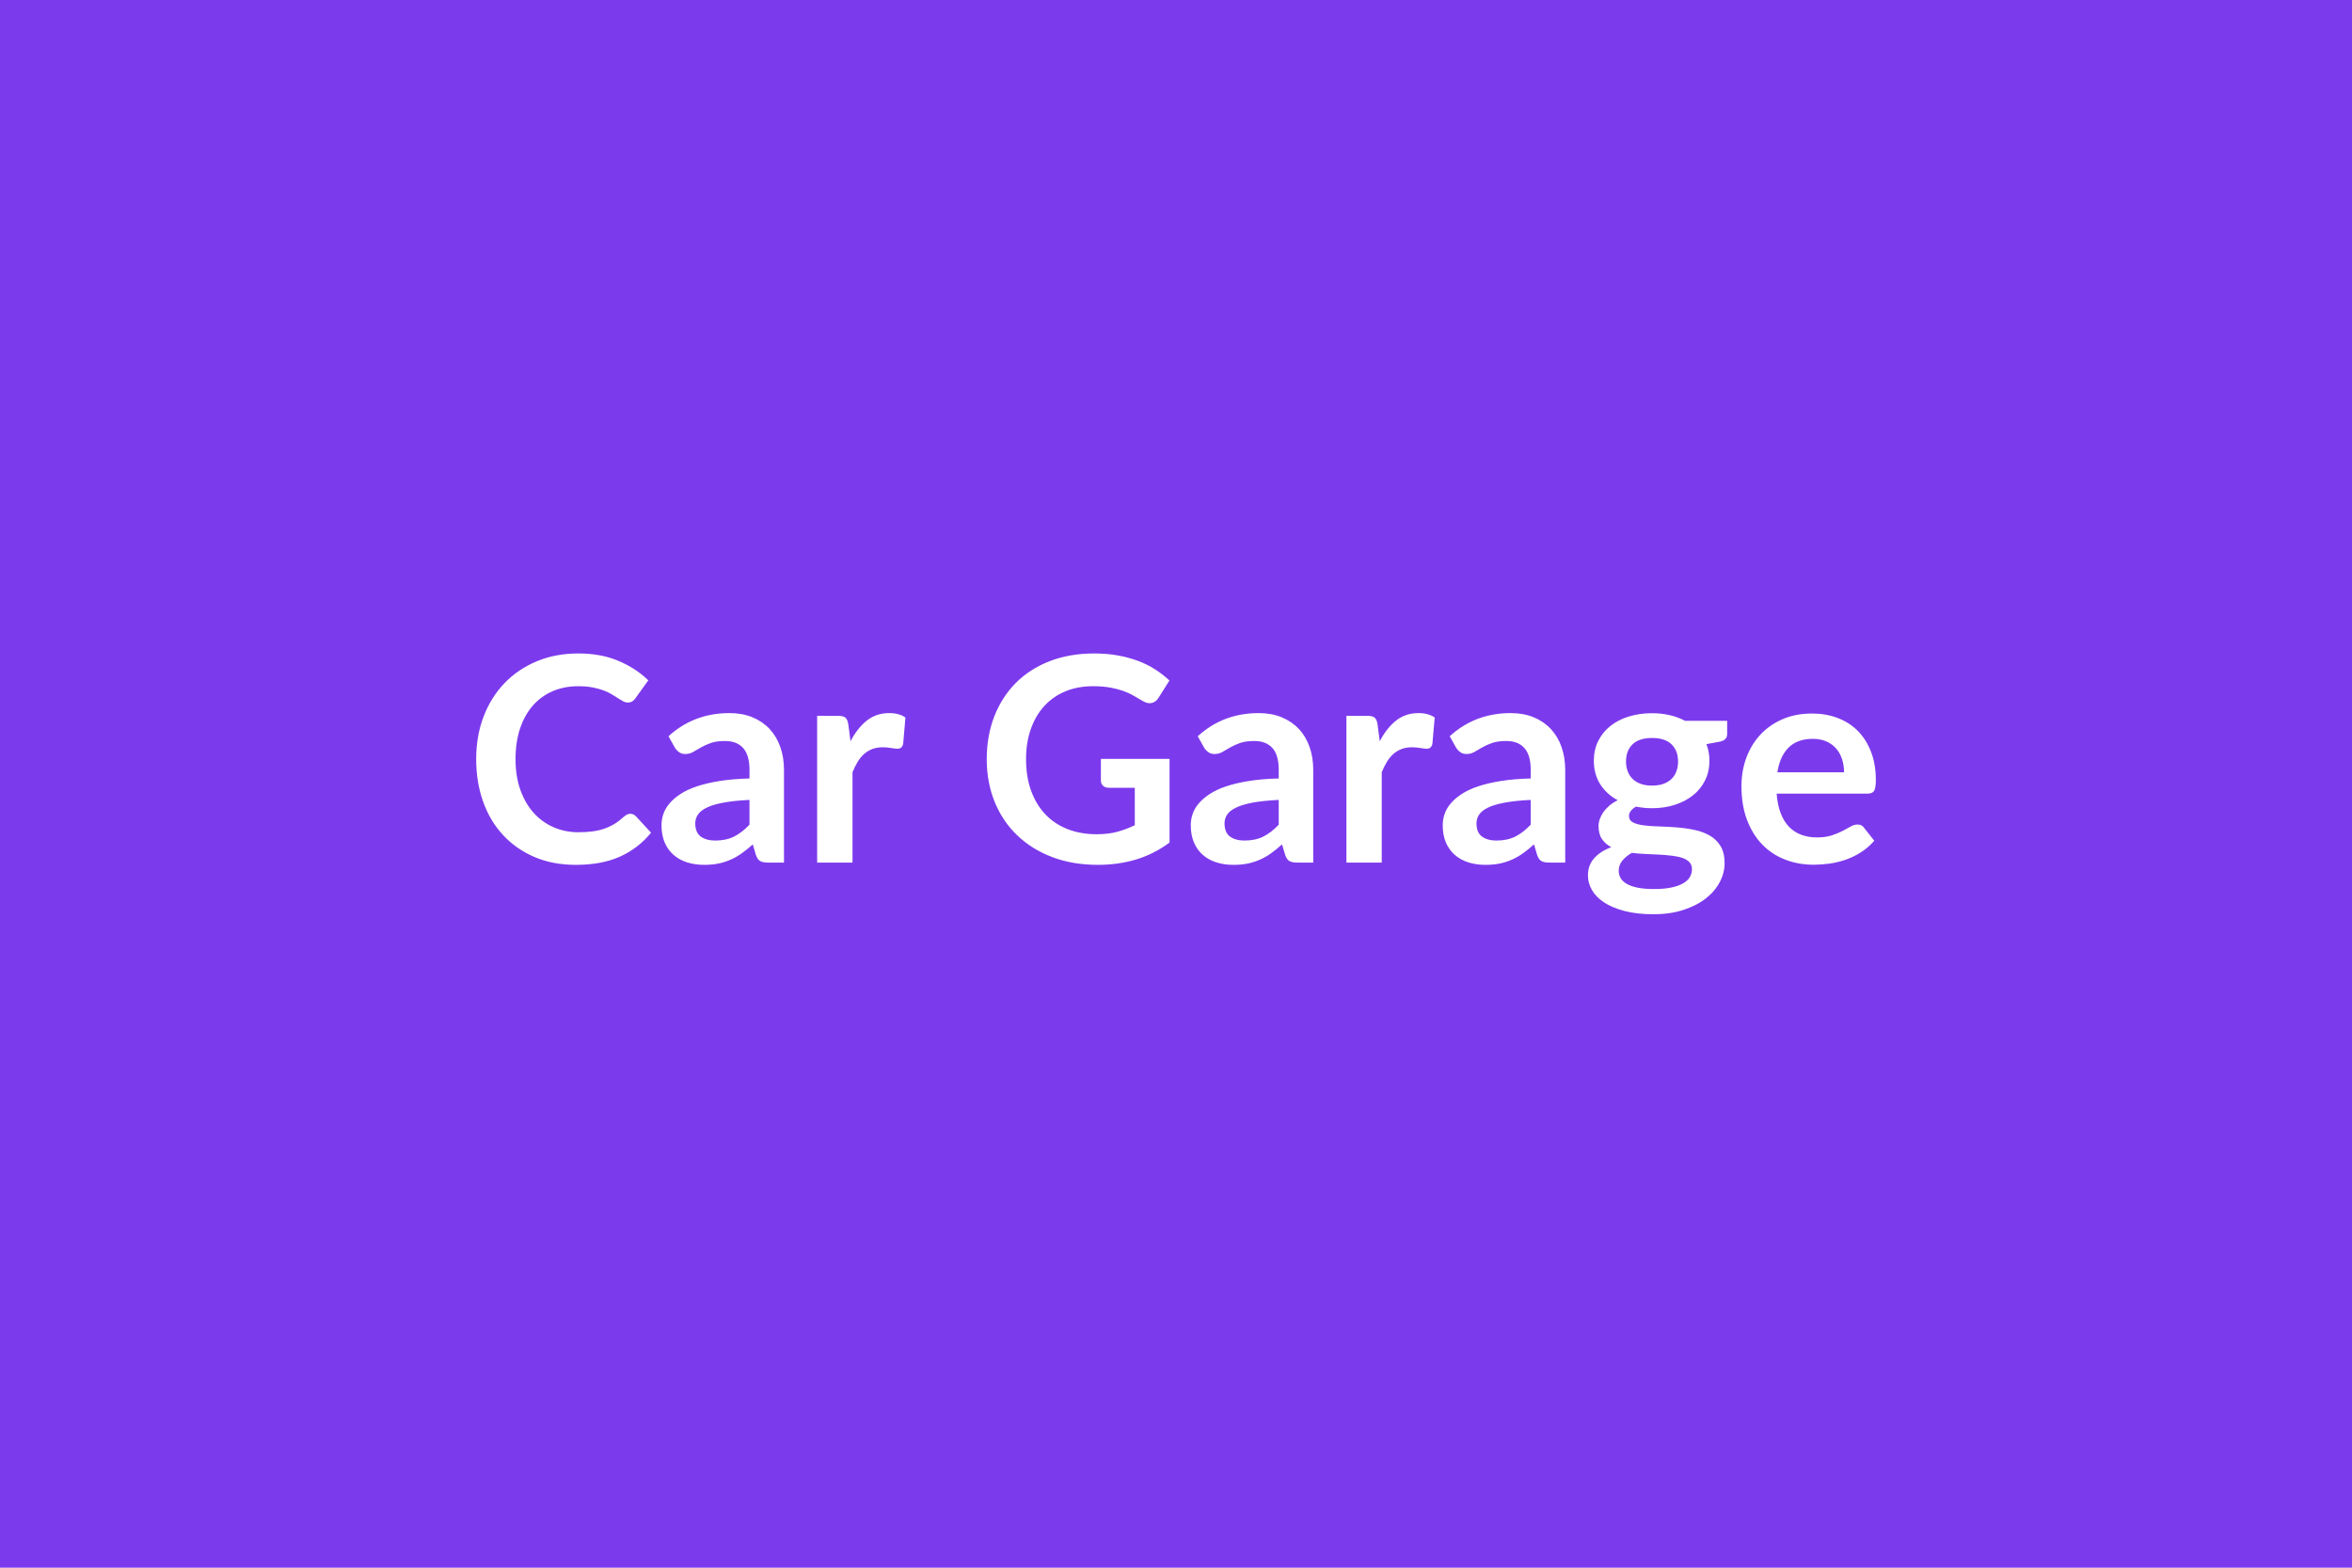 <svg xmlns="http://www.w3.org/2000/svg" width="600" height="400" viewBox="0 0 600 400"><rect width="100%" height="100%" fill="#7C3AED"/><path fill="#FFFFFF" d="M160.785 207.64q.81 0 1.43.62l3.87 4.2q-3.21 3.98-7.91 6.1-4.69 2.11-11.26 2.11-5.87 0-10.56-2-4.69-2.01-8.01-5.59-3.33-3.57-5.1-8.54-1.77-4.96-1.77-10.84 0-5.95 1.9-10.89 1.9-4.95 5.35-8.53 3.45-3.57 8.23-5.56t10.59-1.99q5.76 0 10.23 1.9 4.47 1.89 7.61 4.96l-3.28 4.56q-.29.44-.75.77t-1.26.33q-.55 0-1.13-.31t-1.28-.77q-.69-.46-1.6-1-.92-.55-2.12-1.01-1.21-.45-2.79-.76-1.59-.31-3.67-.31-3.54 0-6.48 1.25-2.94 1.26-5.06 3.65-2.11 2.4-3.28 5.84-1.17 3.45-1.17 7.87 0 4.45 1.26 7.92t3.41 5.84q2.16 2.37 5.08 3.63t6.28 1.26q2 0 3.63-.22 1.62-.22 2.99-.69 1.37-.48 2.59-1.22 1.22-.75 2.43-1.85.36-.32.77-.53.4-.2.83-.2m30.41 2.78v-6.32q-3.91.19-6.57.68-2.67.49-4.27 1.26-1.61.76-2.3 1.79-.69 1.02-.69 2.22 0 2.38 1.4 3.4 1.41 1.02 3.67 1.02 2.77 0 4.8-1 2.02-1.01 3.96-3.05m-19.05-19.68-1.61-2.88q6.46-5.91 15.55-5.91 3.28 0 5.88 1.07 2.59 1.08 4.38 3 1.78 1.91 2.71 4.58.94 2.66.94 5.84v23.65h-4.09q-1.28 0-1.97-.38-.7-.39-1.1-1.55l-.8-2.71q-1.42 1.28-2.78 2.25-1.35.97-2.81 1.62-1.46.66-3.12 1.01-1.66.34-3.66.34-2.38 0-4.38-.63-2.01-.64-3.47-1.92t-2.27-3.18q-.8-1.89-.8-4.41 0-1.43.48-2.83.47-1.41 1.55-2.68 1.07-1.28 2.79-2.41t4.22-1.97 5.82-1.37 7.59-.64v-2.19q0-3.76-1.61-5.57-1.6-1.8-4.63-1.8-2.19 0-3.63.51-1.45.51-2.54 1.15-1.1.63-1.99 1.15-.89.51-1.99.51-.95 0-1.61-.5-.65-.49-1.05-1.15m44.27-5.84.55 4.24q1.75-3.36 4.16-5.28 2.41-1.91 5.69-1.91 2.59 0 4.16 1.13l-.58 6.75q-.18.66-.53.93-.35.28-.93.28-.55 0-1.62-.19-1.08-.18-2.1-.18-1.5 0-2.67.44t-2.1 1.26-1.64 1.99-1.33 2.66v23.07h-9.02v-37.45h5.3q1.38 0 1.93.49.55.5.73 1.77m64.42 8.73h17.52v21.35q-4.01 2.96-8.56 4.33-4.54 1.36-9.72 1.36-6.46 0-11.7-2-5.24-2.01-8.94-5.59-3.71-3.57-5.72-8.54-2-4.96-2-10.84 0-5.95 1.93-10.91 1.94-4.97 5.49-8.54 3.56-3.58 8.64-5.55 5.07-1.97 11.38-1.97 3.22 0 6.01.51t5.18 1.4q2.39.9 4.36 2.18 1.97 1.27 3.62 2.81l-2.81 4.45q-.66 1.06-1.72 1.29-1.06.24-2.3-.52-1.2-.7-2.41-1.39-1.2-.7-2.68-1.21t-3.32-.84q-1.85-.32-4.25-.32-3.91 0-7.07 1.31-3.15 1.31-5.38 3.76-2.23 2.44-3.43 5.88-1.21 3.43-1.21 7.66 0 4.53 1.3 8.09 1.3 3.55 3.65 6.02 2.35 2.46 5.68 3.76 3.32 1.29 7.4 1.29 2.92 0 5.22-.62t4.49-1.68V201h-6.64q-.95 0-1.48-.53t-.53-1.29zm45.37 16.79v-6.32q-3.9.19-6.57.68-2.66.49-4.27 1.26-1.6.76-2.3 1.79-.69 1.02-.69 2.22 0 2.38 1.4 3.4 1.41 1.02 3.67 1.02 2.78 0 4.8-1 2.03-1.01 3.96-3.05m-19.05-19.68-1.61-2.88q6.46-5.91 15.55-5.91 3.29 0 5.88 1.07 2.59 1.08 4.38 3 1.79 1.91 2.72 4.58.93 2.66.93 5.84v23.65h-4.09q-1.28 0-1.97-.38-.69-.39-1.09-1.55l-.81-2.71q-1.42 1.28-2.77 2.25t-2.81 1.62q-1.46.66-3.12 1.01-1.66.34-3.67.34-2.37 0-4.38-.63-2.01-.64-3.47-1.92t-2.26-3.18q-.8-1.89-.8-4.41 0-1.43.47-2.83.47-1.41 1.55-2.68 1.08-1.28 2.79-2.41 1.72-1.13 4.22-1.97t5.82-1.37 7.59-.64v-2.19q0-3.76-1.6-5.57-1.61-1.8-4.64-1.8-2.19 0-3.63.51t-2.54 1.15l-1.99 1.15q-.89.51-1.99.51-.94 0-1.6-.5-.66-.49-1.06-1.15m44.27-5.84.55 4.24q1.75-3.36 4.16-5.28 2.41-1.91 5.7-1.91 2.59 0 4.16 1.13l-.59 6.75q-.18.66-.53.93-.34.28-.93.28-.54 0-1.62-.19-1.08-.18-2.1-.18-1.5 0-2.66.44-1.17.44-2.1 1.26t-1.65 1.99q-.71 1.17-1.33 2.66v23.07h-9.01v-37.45h5.29q1.39 0 1.93.49.55.5.73 1.77m39.06 25.52v-6.32q-3.91.19-6.57.68-2.67.49-4.27 1.26-1.61.76-2.3 1.79-.69 1.02-.69 2.22 0 2.38 1.4 3.4 1.41 1.02 3.67 1.02 2.77 0 4.8-1 2.02-1.01 3.96-3.05m-19.05-19.68-1.61-2.88q6.46-5.91 15.55-5.91 3.28 0 5.88 1.07 2.59 1.08 4.38 3 1.78 1.91 2.71 4.58.94 2.66.94 5.84v23.65h-4.09q-1.28 0-1.97-.38-.7-.39-1.1-1.55l-.8-2.71q-1.42 1.28-2.78 2.25-1.35.97-2.81 1.62-1.46.66-3.12 1.01-1.66.34-3.66.34-2.38 0-4.38-.63-2.01-.64-3.47-1.92t-2.27-3.18q-.8-1.89-.8-4.41 0-1.43.48-2.83.47-1.41 1.55-2.68 1.07-1.28 2.79-2.41t4.22-1.97 5.82-1.37 7.59-.64v-2.19q0-3.76-1.61-5.57-1.6-1.8-4.63-1.8-2.19 0-3.63.51-1.45.51-2.54 1.15-1.1.63-1.99 1.15-.89.51-1.99.51-.95 0-1.61-.5-.65-.49-1.05-1.15m50 9.71q1.68 0 2.92-.45 1.24-.46 2.06-1.26.82-.81 1.24-1.94t.42-2.48q0-2.77-1.66-4.4-1.66-1.62-4.98-1.62t-4.98 1.62q-1.66 1.63-1.66 4.4 0 1.32.42 2.45t1.24 1.95 2.08 1.28q1.26.45 2.9.45m10.18 21.32q0-1.1-.65-1.79-.66-.69-1.79-1.08-1.13-.38-2.65-.56-1.51-.18-3.21-.28-1.7-.09-3.5-.16-1.81-.07-3.53-.29-1.49.84-2.42 1.97t-.93 2.63q0 .98.49 1.84t1.57 1.48 2.79.97q1.72.34 4.2.34 2.52 0 4.34-.38 1.83-.38 3.01-1.06 1.19-.67 1.74-1.61.54-.93.54-2.02m-1.78-37.85h10.76v3.36q0 1.6-1.93 1.97l-3.36.62q.77 1.93.77 4.23 0 2.78-1.12 5.02-1.11 2.25-3.08 3.82-1.97 1.56-4.65 2.42-2.69.86-5.79.86-1.09 0-2.12-.11-1.02-.11-2-.29-1.76 1.06-1.76 2.37 0 1.13 1.04 1.66 1.05.53 2.76.75 1.72.22 3.91.27 2.19.06 4.49.24t4.49.64 3.9 1.44q1.72.99 2.76 2.68 1.04 1.7 1.04 4.37 0 2.48-1.23 4.81-1.22 2.34-3.54 4.17-2.31 1.82-5.69 2.93-3.38 1.12-7.68 1.12-4.24 0-7.38-.82-3.14-.83-5.22-2.19-2.08-1.37-3.1-3.16t-1.02-3.73q0-2.62 1.59-4.39 1.58-1.77 4.36-2.83-1.5-.77-2.37-2.05-.88-1.27-.88-3.35 0-.84.31-1.74.31-.89.91-1.77.61-.87 1.52-1.66.91-.78 2.15-1.4-2.85-1.54-4.47-4.09-1.62-2.56-1.62-5.99 0-2.77 1.11-5.02 1.11-2.24 3.1-3.83t4.71-2.43 5.93-.84q2.41 0 4.53.5 2.11.49 3.87 1.44m23.58 13.14h17q0-1.75-.49-3.3-.49-1.56-1.48-2.72-.98-1.17-2.5-1.85-1.51-.67-3.52-.67-3.9 0-6.15 2.22-2.24 2.23-2.86 6.32m22.99 5.44h-23.18q.22 2.88 1.02 4.98.81 2.1 2.12 3.47 1.32 1.37 3.12 2.04 1.81.68 4 .68t3.78-.51q1.58-.52 2.77-1.14t2.08-1.13q.9-.51 1.74-.51 1.13 0 1.67.84l2.6 3.29q-1.5 1.75-3.36 2.93-1.86 1.19-3.89 1.9t-4.12 1.01q-2.1.29-4.07.29-3.91 0-7.27-1.3-3.36-1.29-5.84-3.83t-3.9-6.28q-1.43-3.74-1.43-8.67 0-3.83 1.24-7.21 1.25-3.37 3.56-5.87 2.32-2.5 5.66-3.96t7.54-1.46q3.54 0 6.53 1.13t5.15 3.3q2.15 2.17 3.37 5.33 1.23 3.16 1.23 7.21 0 2.04-.44 2.76-.44.71-1.68.71"/></svg>